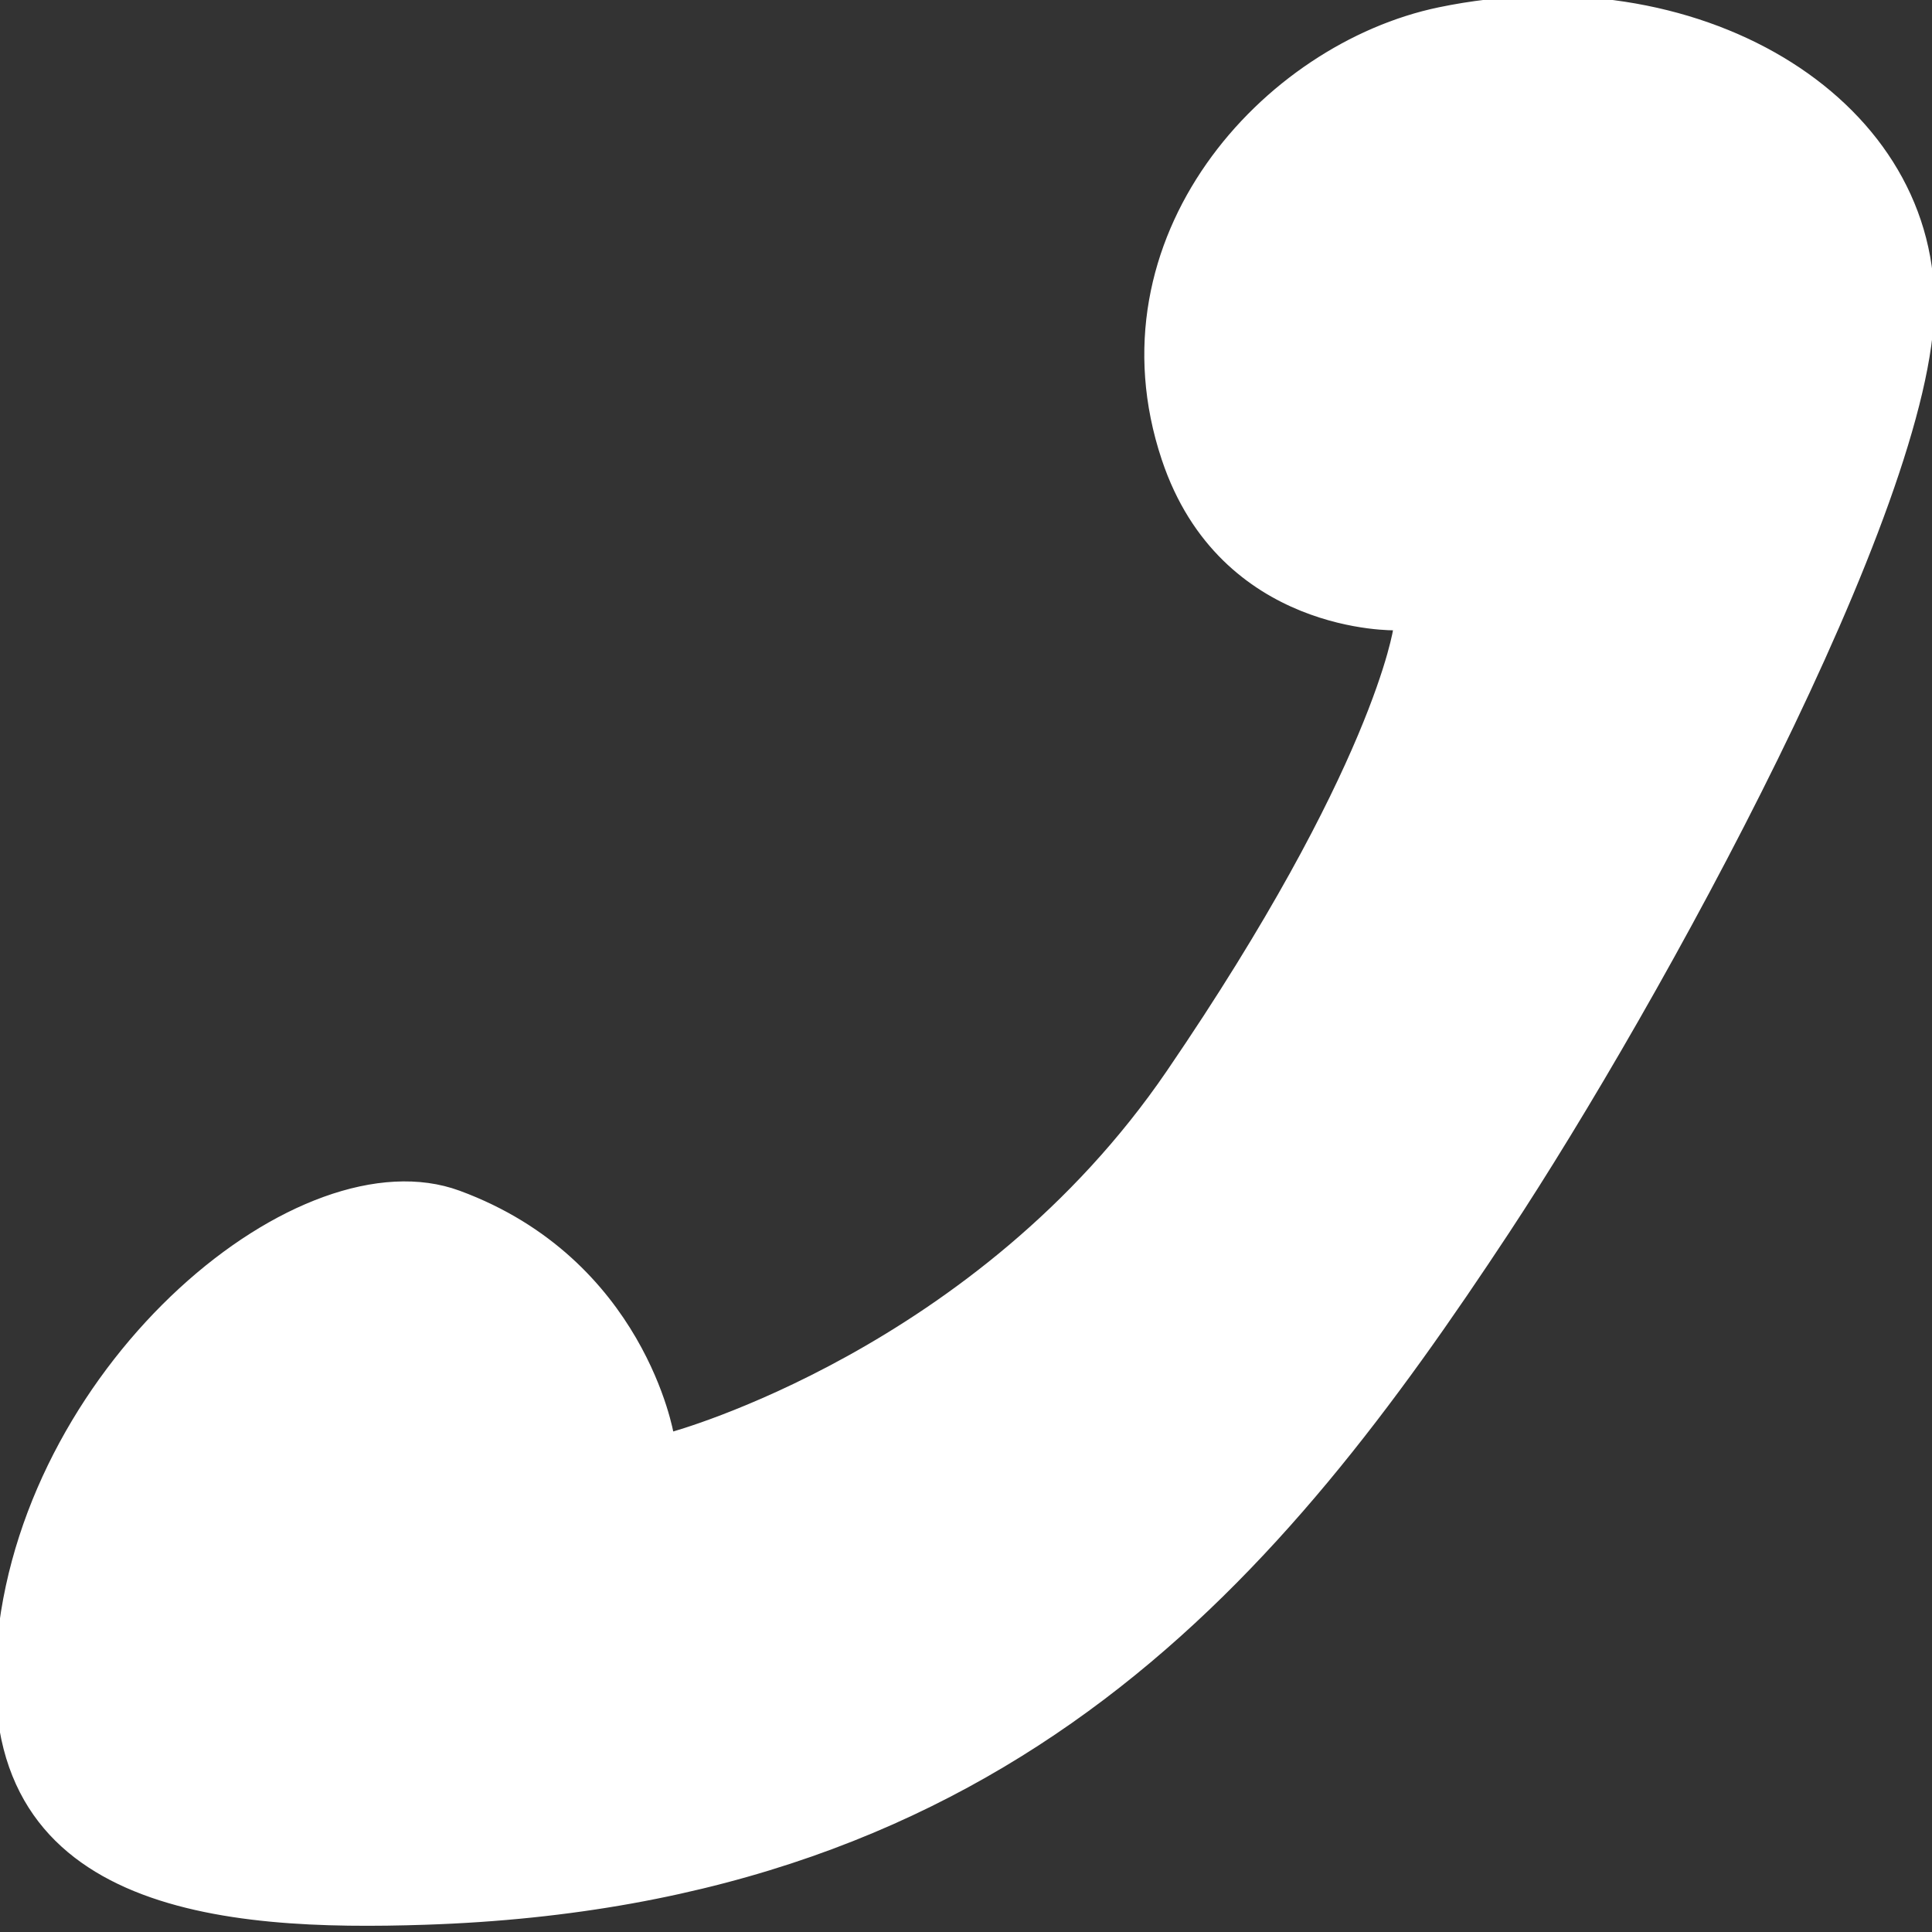 <svg id="Layer_1" data-name="Layer 1" xmlns="http://www.w3.org/2000/svg" viewBox="0 0 400 400"><rect x="0" y="0" width="400" height="400" fill="#333333" stroke="none"/><defs><style>.cls-1{fill:#fff;stroke:#fff;stroke-miterlimit:10;}</style></defs><title>homepage illustration</title><path class="cls-1" d="M400,63c0,41.58-57,145-88,192C265.47,325.54,210,394,88,398c-41.17,1.35-94-2-88-59s62.23-104.07,95-92c38,14,44,50,44,50s63.52-17.15,103-75c43-63,47-92,47-92s-36,1-48-35C225.77,49.31,261.76,9.52,298,2,351-9,400,20,400,63Z"/></svg>